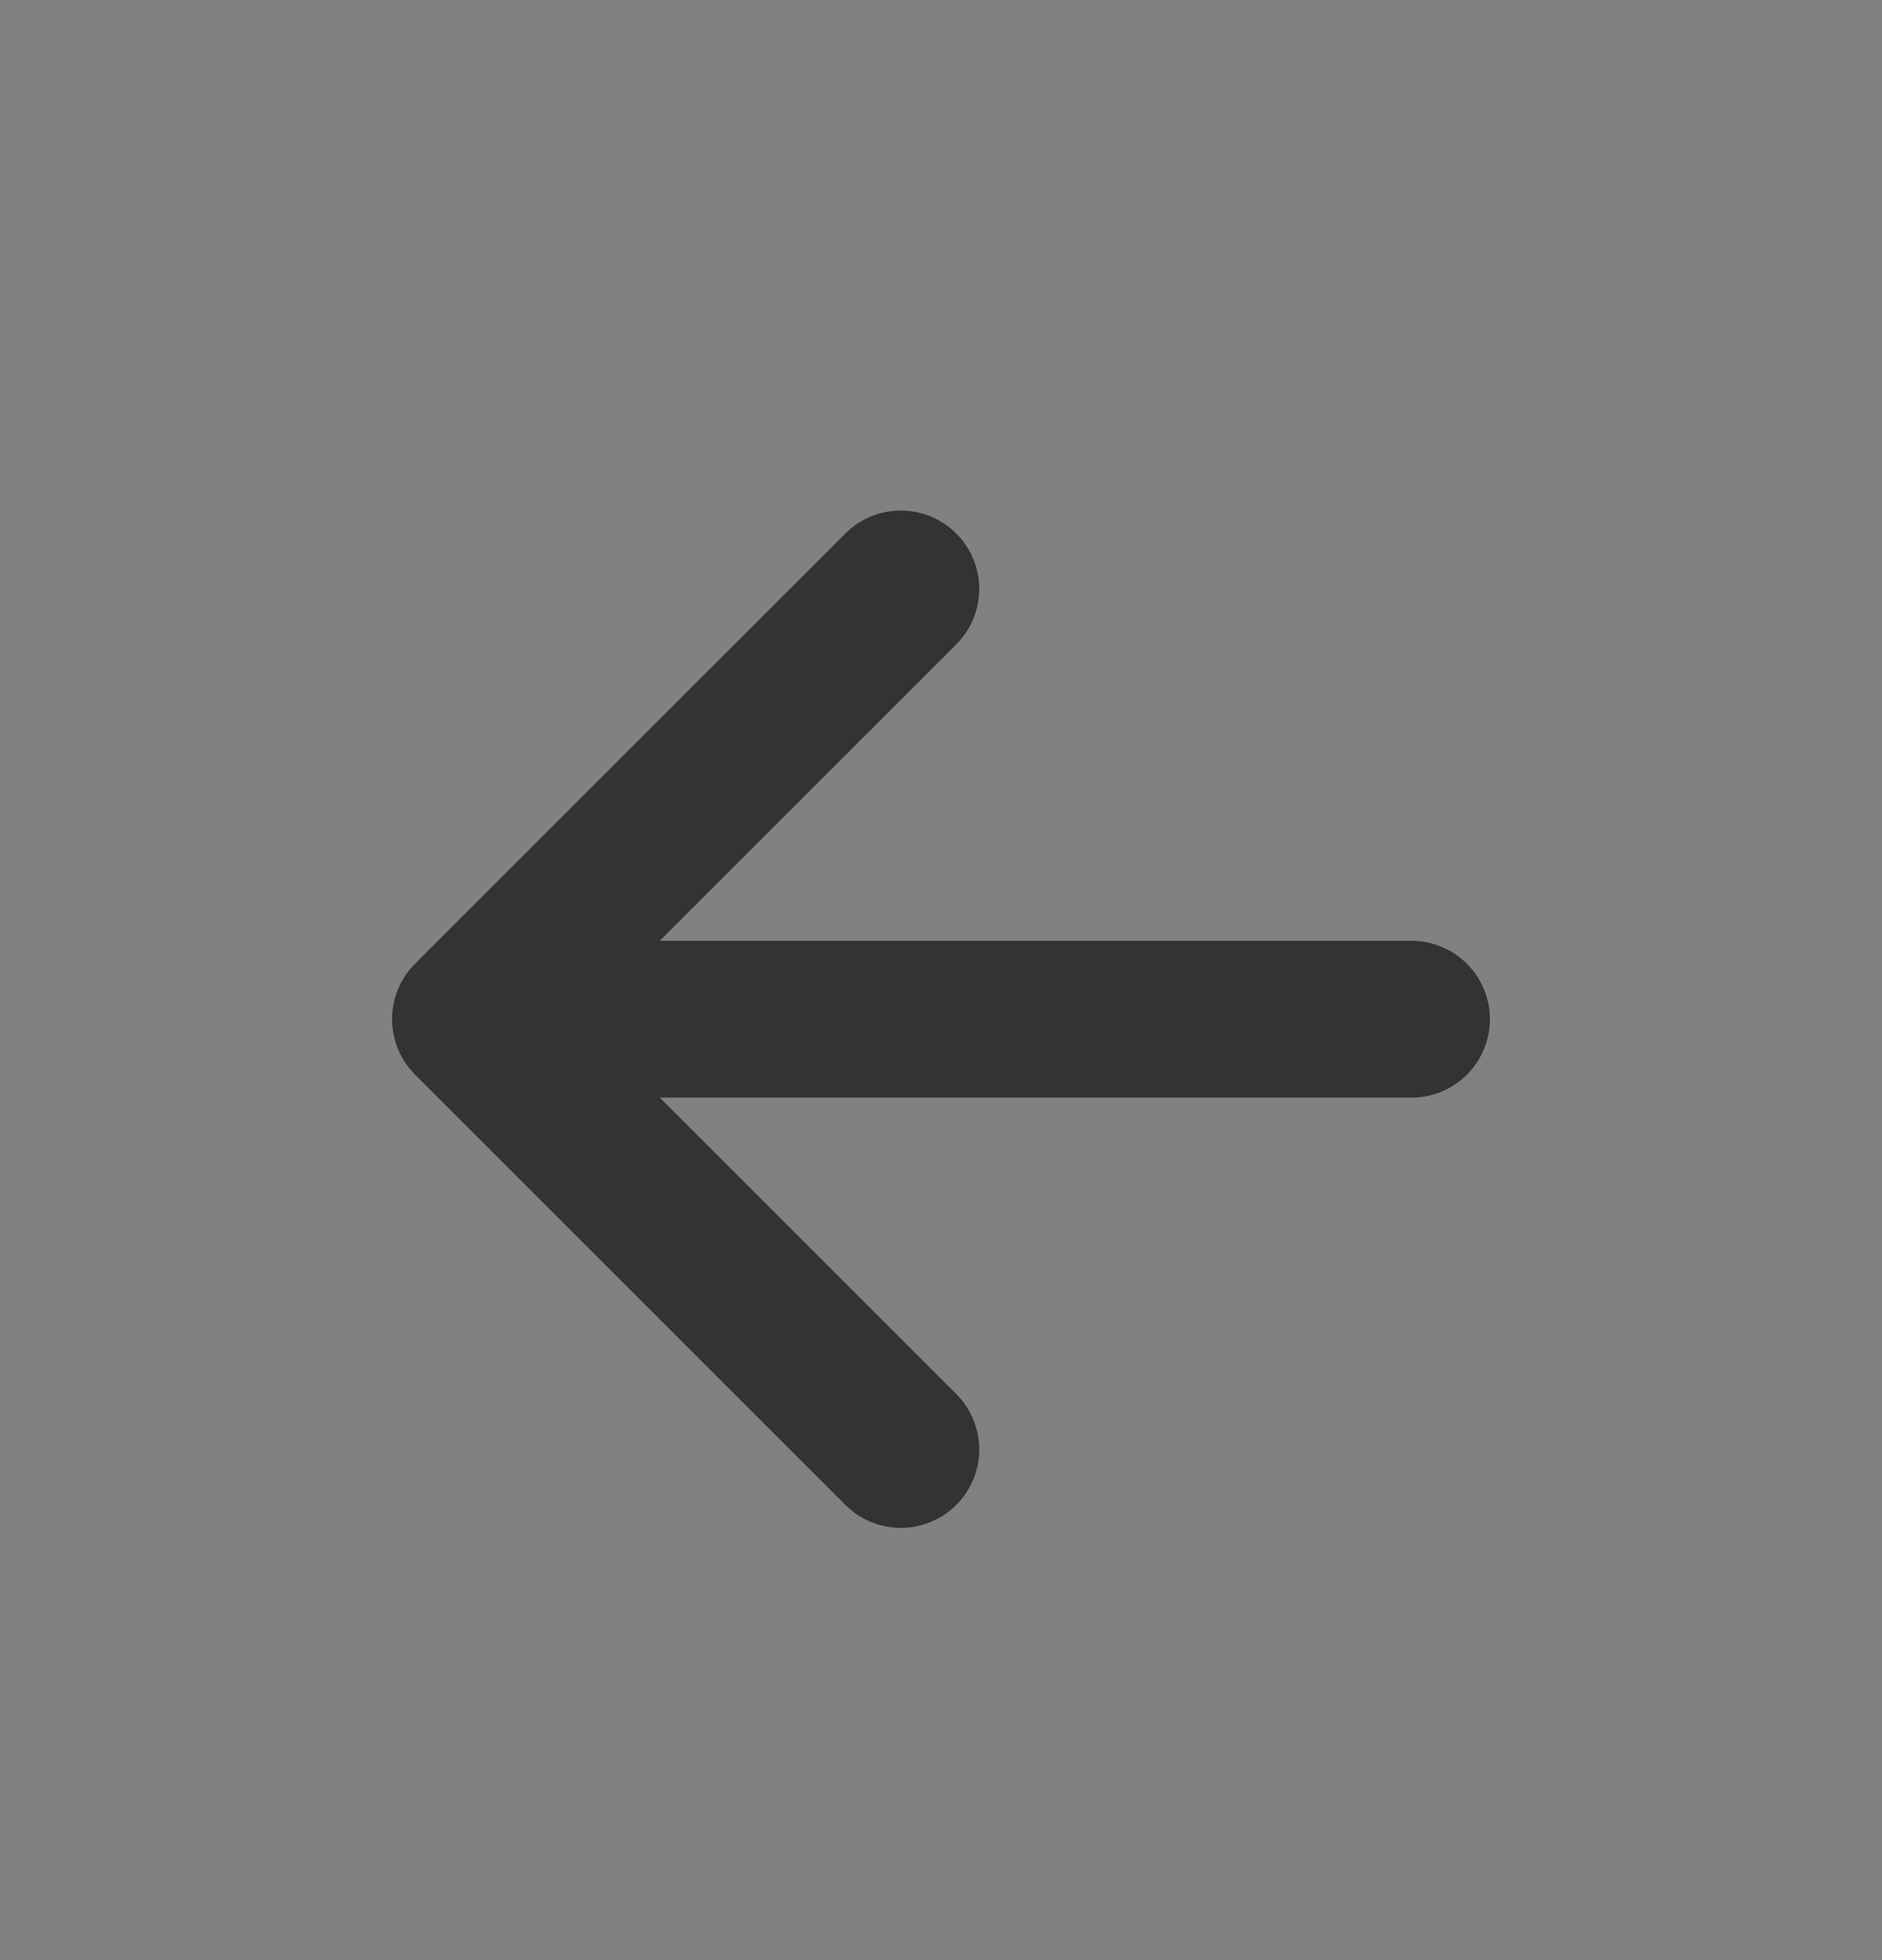 <svg width="24" height="25" viewBox="0 0 24 25" fill="none" xmlns="http://www.w3.org/2000/svg">
<rect x="0" y="0" width="24" height="25" fill="#808080" stroke="none"/>
<rect width="24" height="24" transform="translate(0 0.5)" fill="white" fill-opacity="0.01"/>
<path fill-rule="evenodd" clip-rule="evenodd" d="M8.414 11.999H18C18.265 11.999 18.519 12.105 18.707 12.292C18.894 12.48 19 12.734 19 12.999C19 13.265 18.894 13.519 18.707 13.707C18.519 13.894 18.265 13.999 18 13.999H8.414L12.207 17.792C12.389 17.981 12.49 18.234 12.488 18.496C12.485 18.758 12.38 19.009 12.195 19.194C12.009 19.38 11.758 19.485 11.496 19.487C11.234 19.489 10.981 19.389 10.793 19.206L5.293 13.706C5.105 13.519 5 13.265 5 12.999C5 12.734 5.105 12.48 5.293 12.292L10.793 6.792C10.981 6.61 11.234 6.509 11.496 6.512C11.758 6.514 12.009 6.619 12.195 6.805C12.38 6.99 12.485 7.241 12.488 7.503C12.49 7.765 12.389 8.018 12.207 8.206L8.414 11.999Z" fill="#333333"/>
</svg>
